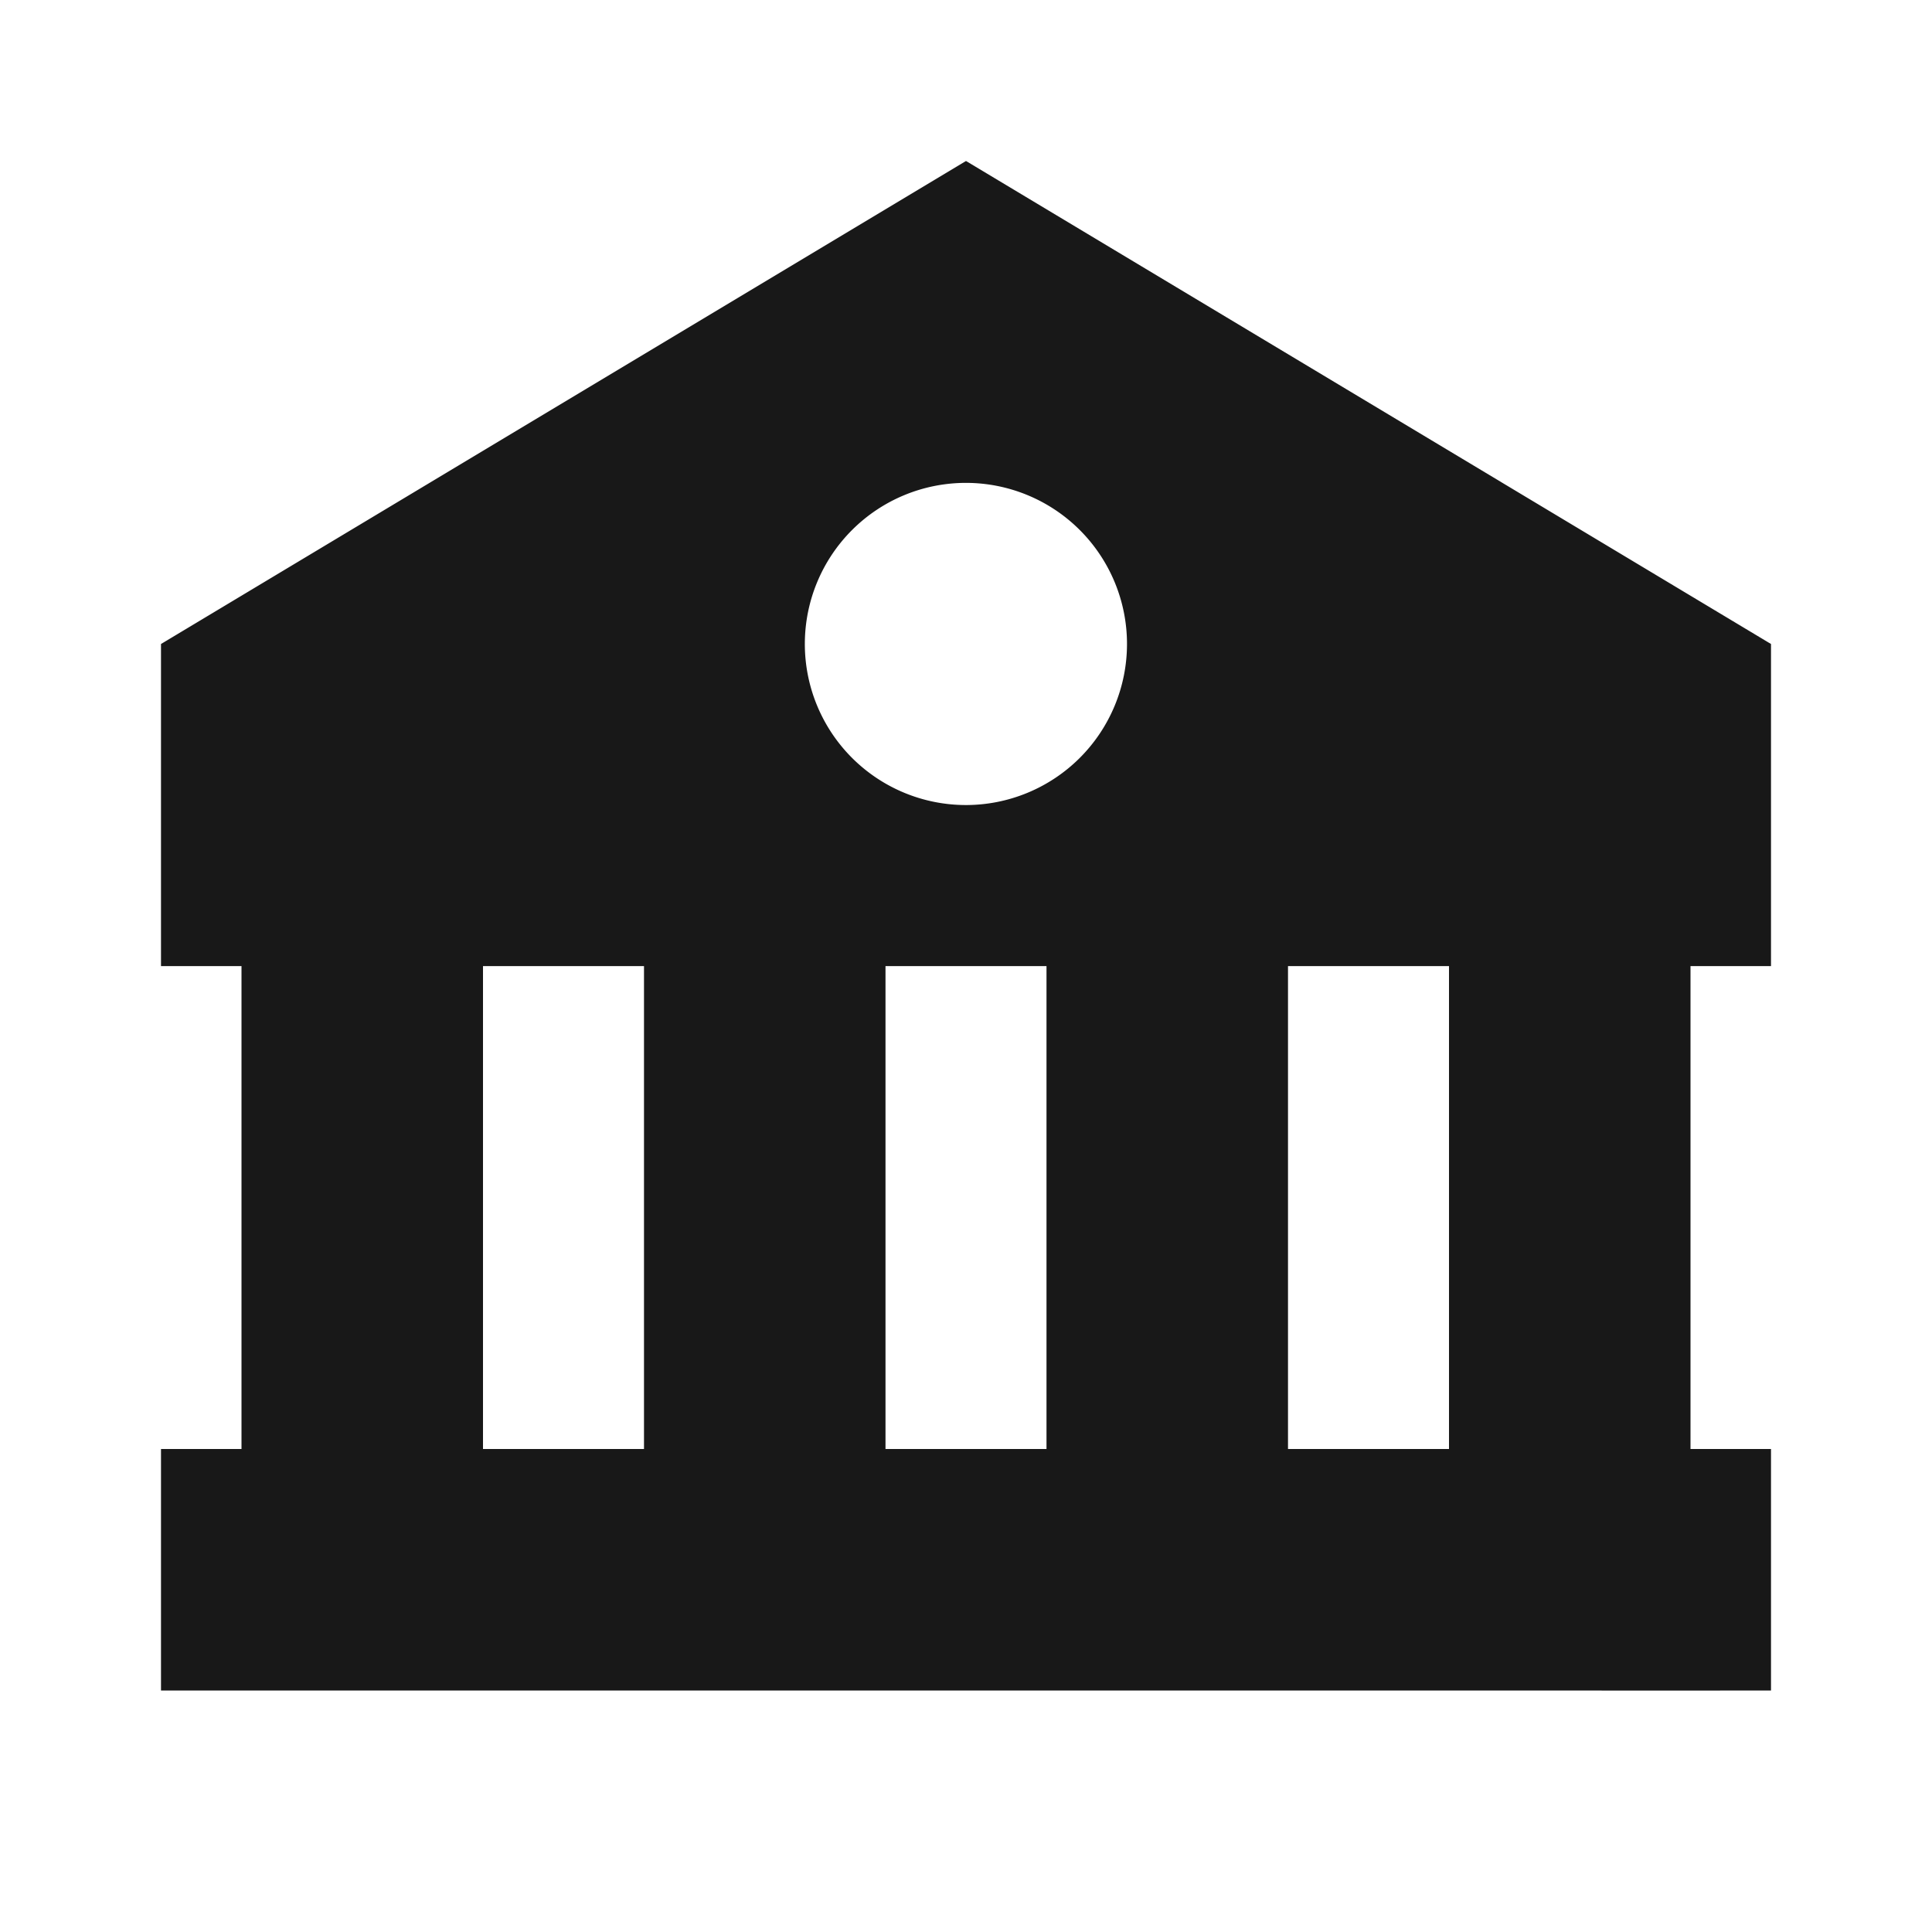 <svg width="24" height="24" viewBox="0 0 24 24" fill="none" xmlns="http://www.w3.org/2000/svg"><path d="M2 8v4.001h1V18H2v3h16l3 .001L22 21v-3h-1v-5.999h1V8L12 2zm4 10v-5.999h2V18zm5 0v-5.999h2V18zm7 0h-2v-5.999h2zM14 8a2.001 2.001 0 1 1-4.002-.001A2.001 2.001 0 0 1 14 8" fill="#181818"/></svg>